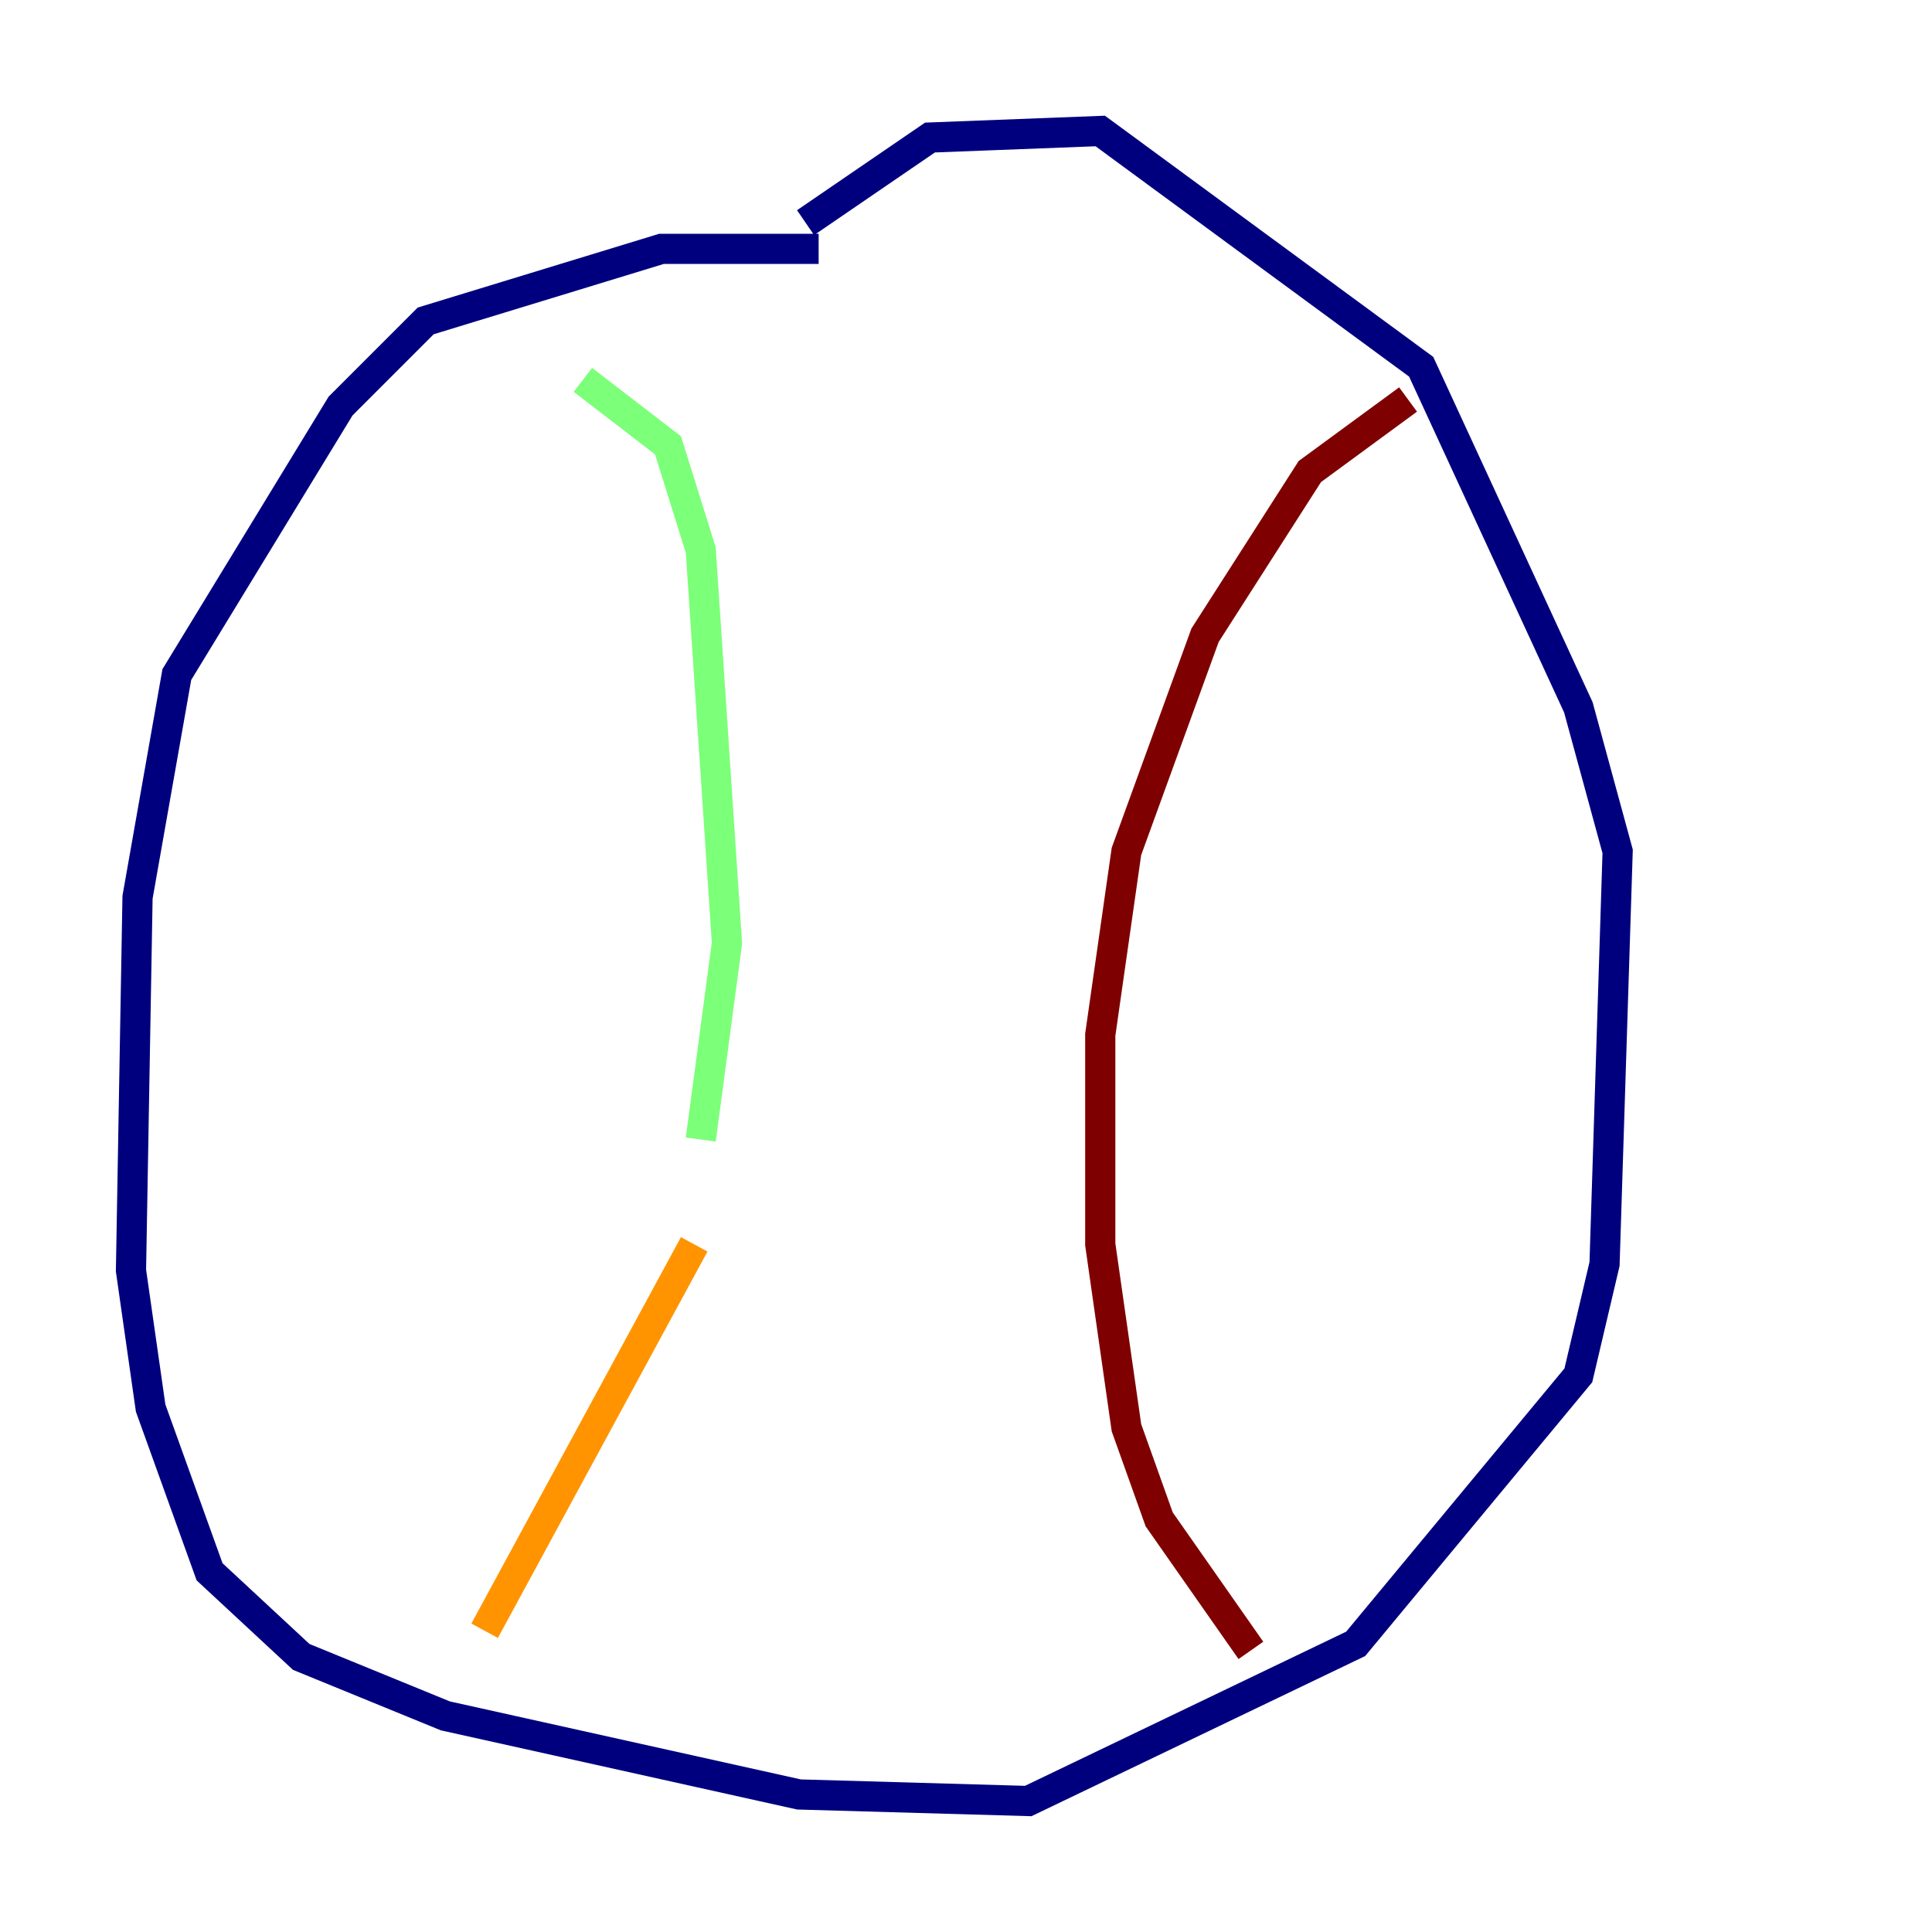 <?xml version="1.0" encoding="utf-8" ?>
<svg baseProfile="tiny" height="128" version="1.2" viewBox="0,0,128,128" width="128" xmlns="http://www.w3.org/2000/svg" xmlns:ev="http://www.w3.org/2001/xml-events" xmlns:xlink="http://www.w3.org/1999/xlink"><defs /><polyline fill="none" points="54.237,16.488 43.824,16.488 28.203,21.261 22.563,26.902 11.715,44.691 9.112,59.444 8.678,84.176 9.98,93.288 13.885,104.136 19.959,109.776 29.505,113.681 52.936,118.888 68.122,119.322 89.817,108.909 104.57,91.119 106.305,83.742 107.173,56.407 104.57,46.861 94.156,24.298 72.895,8.678 61.614,9.112 53.37,14.752" stroke="#00007f" stroke-width="2" /><polyline fill="none" points="52.936,15.186 52.936,15.186" stroke="#0080ff" stroke-width="2" /><polyline fill="none" points="38.617,25.166 44.258,29.505 46.427,36.447 48.163,62.481 46.427,75.498" stroke="#7cff79" stroke-width="2" /><polyline fill="none" points="45.993,82.441 32.108,108.041" stroke="#ff9400" stroke-width="2" /><polyline fill="none" points="93.288,26.468 86.78,31.241 79.837,42.088 74.63,56.407 72.895,68.556 72.895,82.441 74.63,94.59 76.8,100.664 82.875,109.342" stroke="#7f0000" stroke-width="2" /></svg>